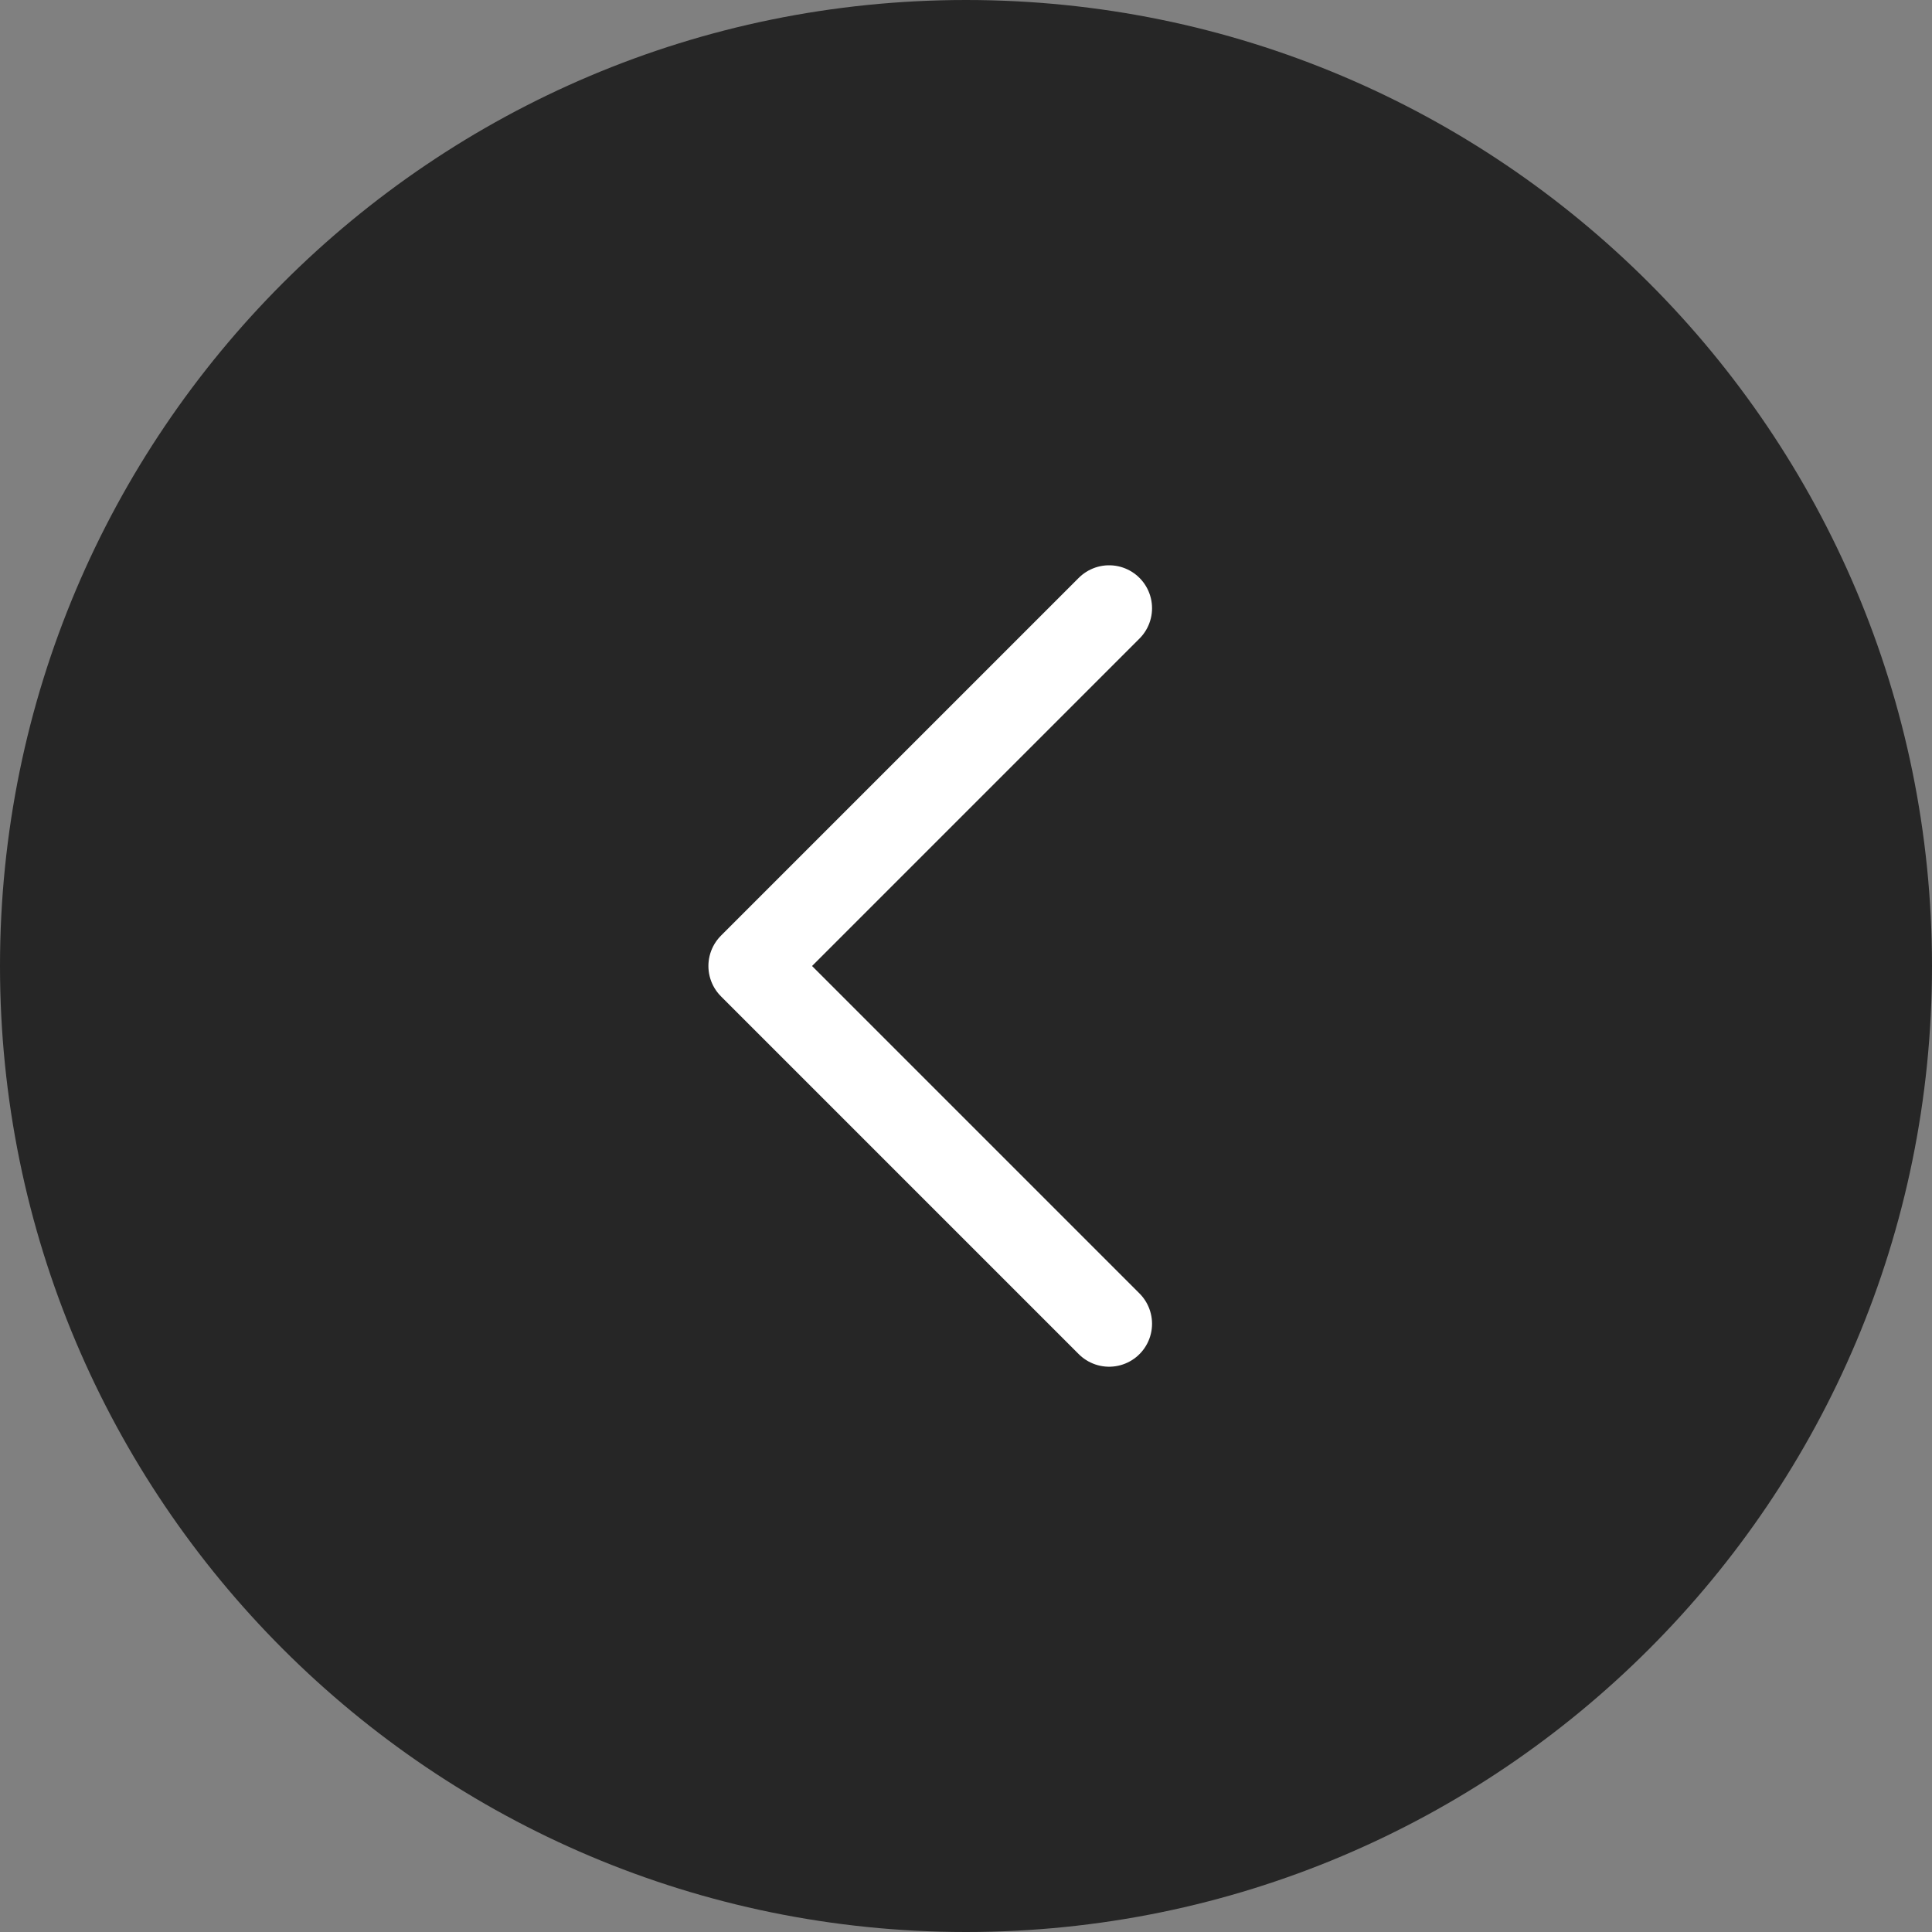 <svg width="230"
    height="230"
    viewBox="0 0 230 230"
    fill="none"
    xmlns="http://www.w3.org/2000/svg">
    <rect x="0" y="0" width="230" height="230" fill="#808080" stroke="none"/>
    <path
        d="M230 115C230 178.513 178.513 230 115 230C51.487 230 -4.50116e-06 178.513 -1.00536e-05 115C-1.56061e-05 51.487 51.487 1.56061e-05 115 1.00536e-05C178.513 4.50116e-06 230 51.487 230 115Z"
        fill="#262626" />
    <path
        d="M132.037 157.593L89.445 115L132.037 72.407"
        stroke="white"
        stroke-width="10.222"
        stroke-linecap="round"
        stroke-linejoin="round" />
</svg>
